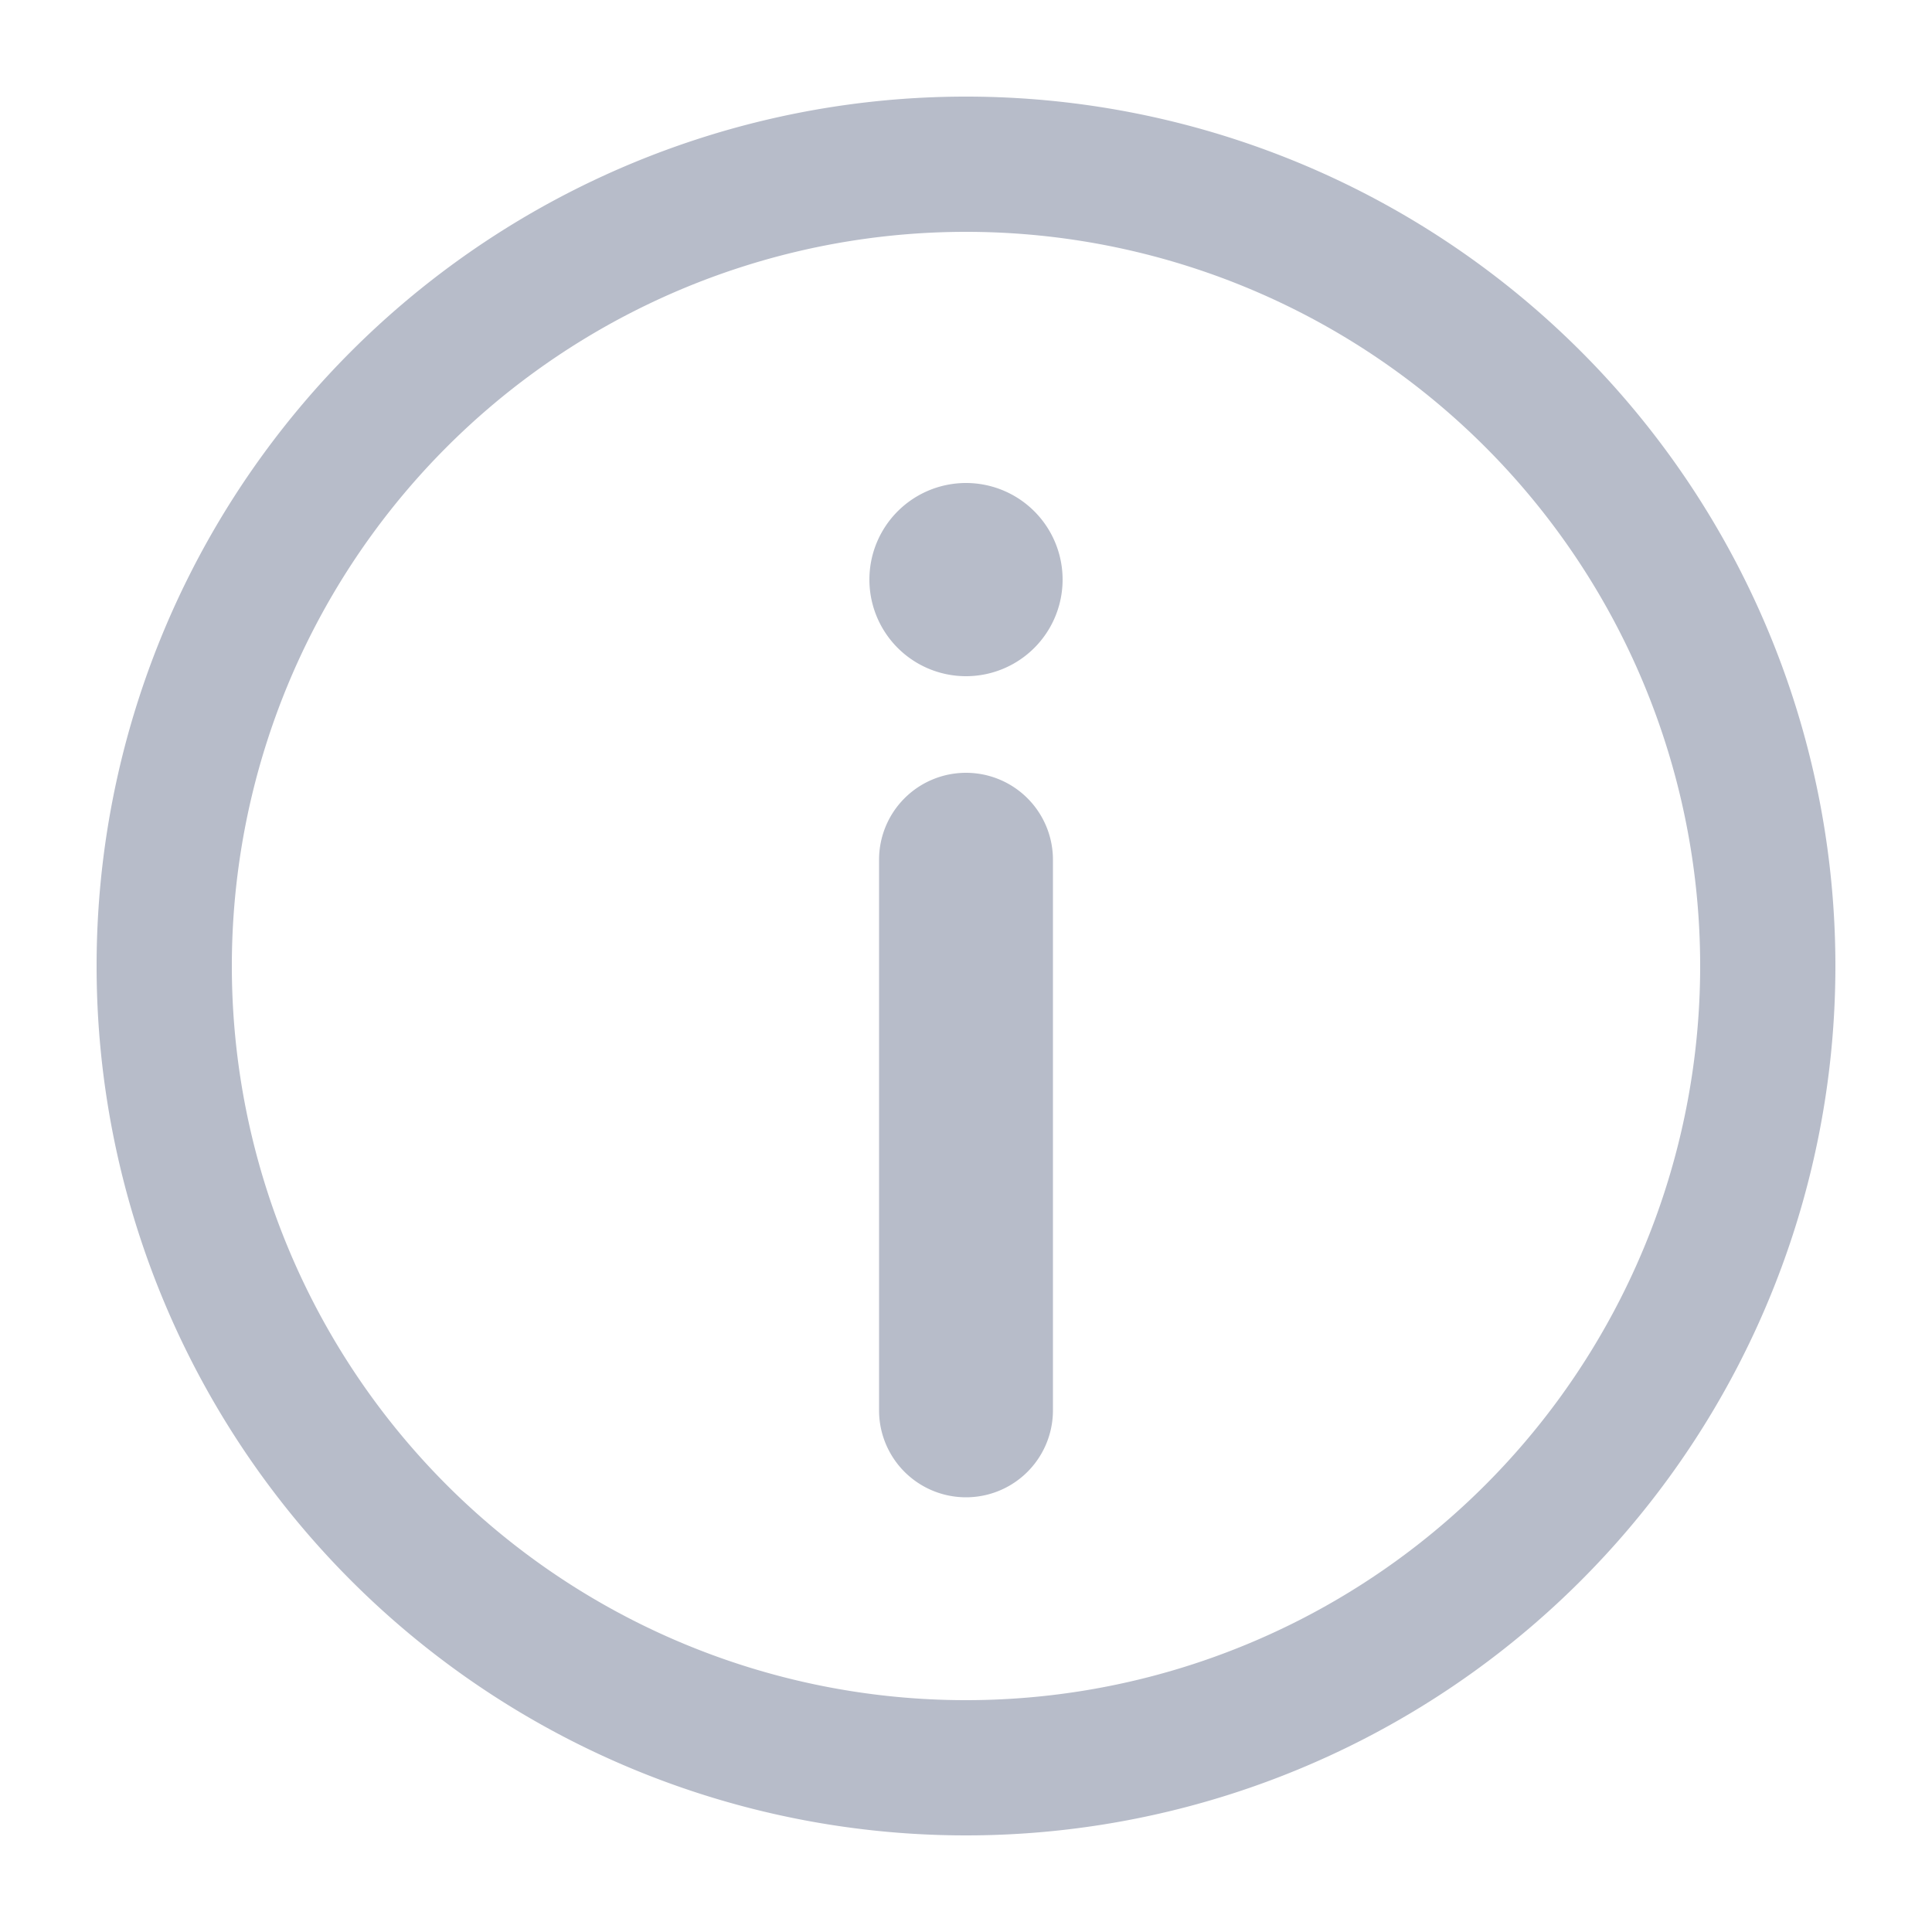 <svg xmlns="http://www.w3.org/2000/svg" xmlns:xlink="http://www.w3.org/1999/xlink" width="20" height="20"><defs><path id="a" d="M10 17.6a7.6 7.6 0 1 0 0-15.2 7.6 7.6 0 0 0 0 15.2zm0 1.4a9 9 0 1 1 0-18 9 9 0 0 1 0 18zm0-11a.9.9 0 0 0-.9.9v5.7a.9.9 0 1 0 1.8 0V8.9A.9.9 0 0 0 10 8zm0-3a1 1 0 1 0 0 2 1 1 0 0 0 0-2z"/></defs><use fill="#B7BCC9" fill-rule="nonzero" xlink:href="#a"/></svg>